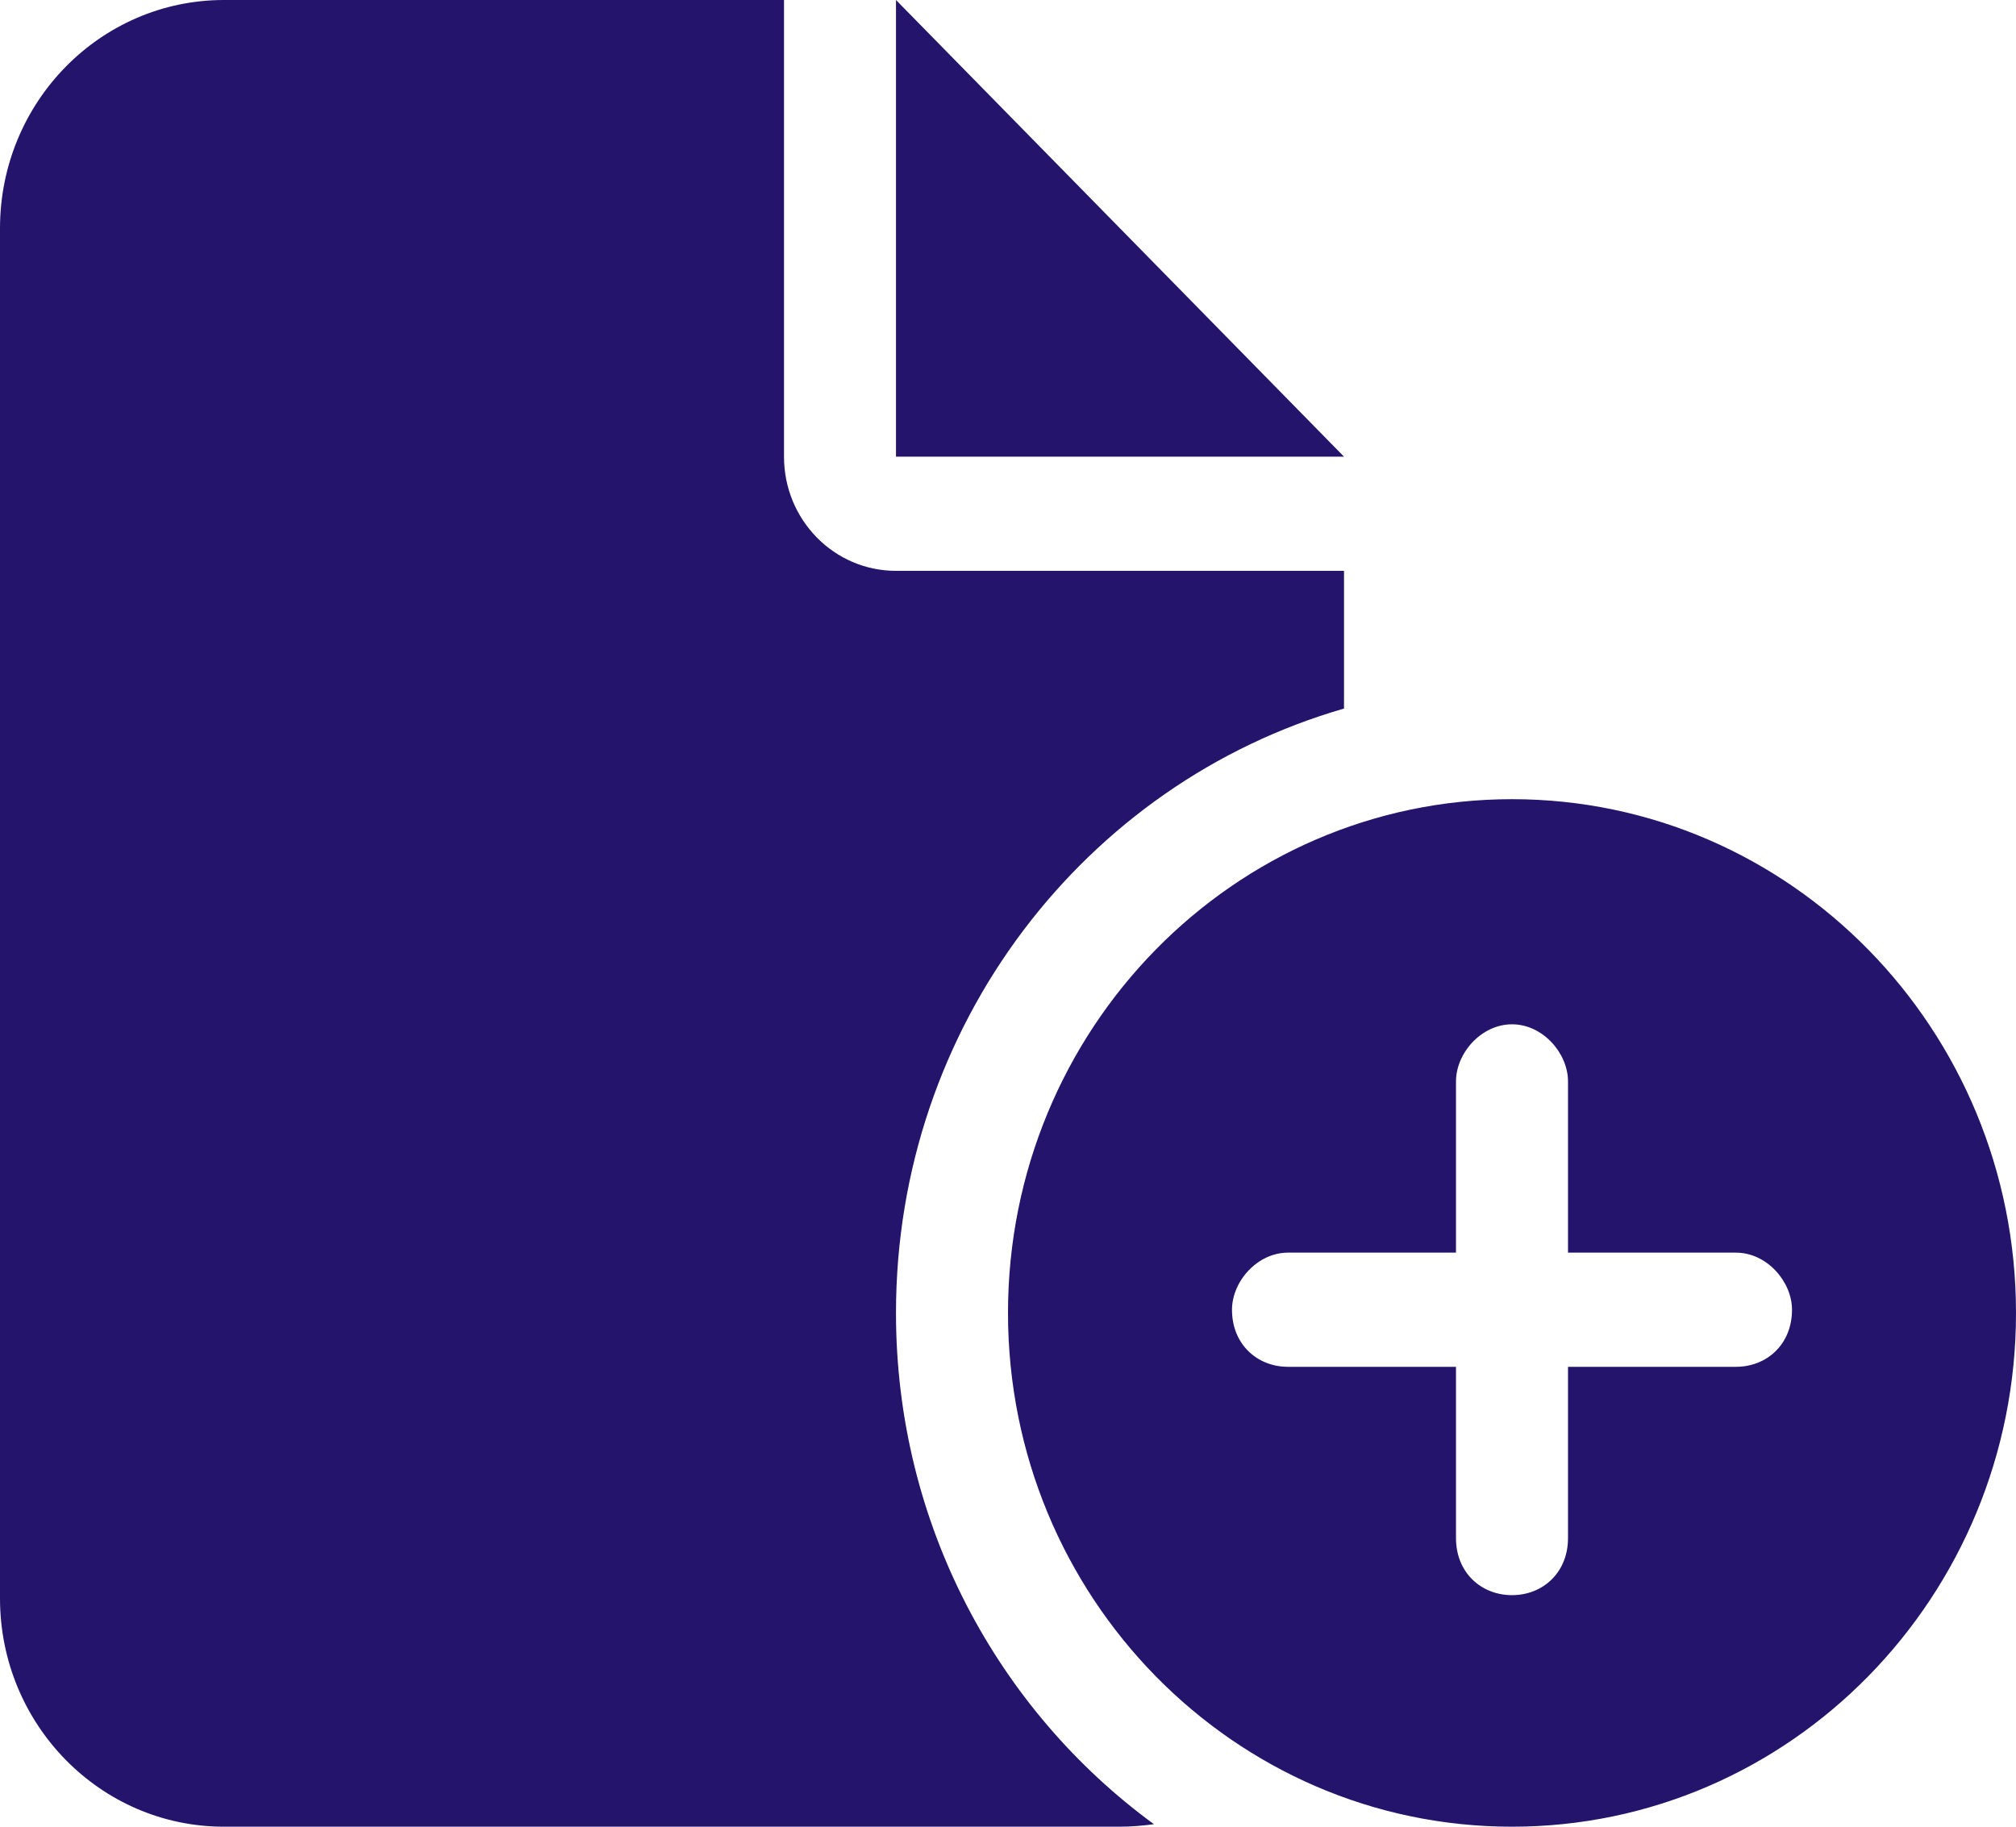 <svg width="64" height="58" viewBox="0 0 64 58" fill="none" xmlns="http://www.w3.org/2000/svg">
<path d="M0 7.25C0 3.246 3.183 0 7.111 0H24.889V14.5C24.889 16.505 26.478 18.125 28.444 18.125H42.667V22.498C34.456 24.865 28.444 32.557 28.444 41.688C28.444 48.382 31.678 54.296 36.633 57.921C36.289 57.966 35.922 58 35.556 58H7.111C3.183 58 0 54.749 0 50.75V7.25ZM28.444 14.5V0L42.667 14.5H28.444ZM32 41.688C32 32.682 39.167 25.375 48 25.375C56.833 25.375 64 32.682 64 41.688C64 50.693 56.833 58 48 58C39.167 58 32 50.693 32 41.688ZM49.778 34.336C49.778 33.441 48.978 32.523 48 32.523C47.022 32.523 46.222 33.441 46.222 34.336V39.773H40.889C39.911 39.773 39.111 40.691 39.111 41.586C39.111 42.684 39.911 43.398 40.889 43.398H46.222V48.836C46.222 49.934 47.022 50.648 48 50.648C48.978 50.648 49.778 49.934 49.778 48.836V43.398H55.111C56.089 43.398 56.889 42.684 56.889 41.586C56.889 40.691 56.089 39.773 55.111 39.773H49.778V34.336Z" fill="#24146C"/>
</svg>
